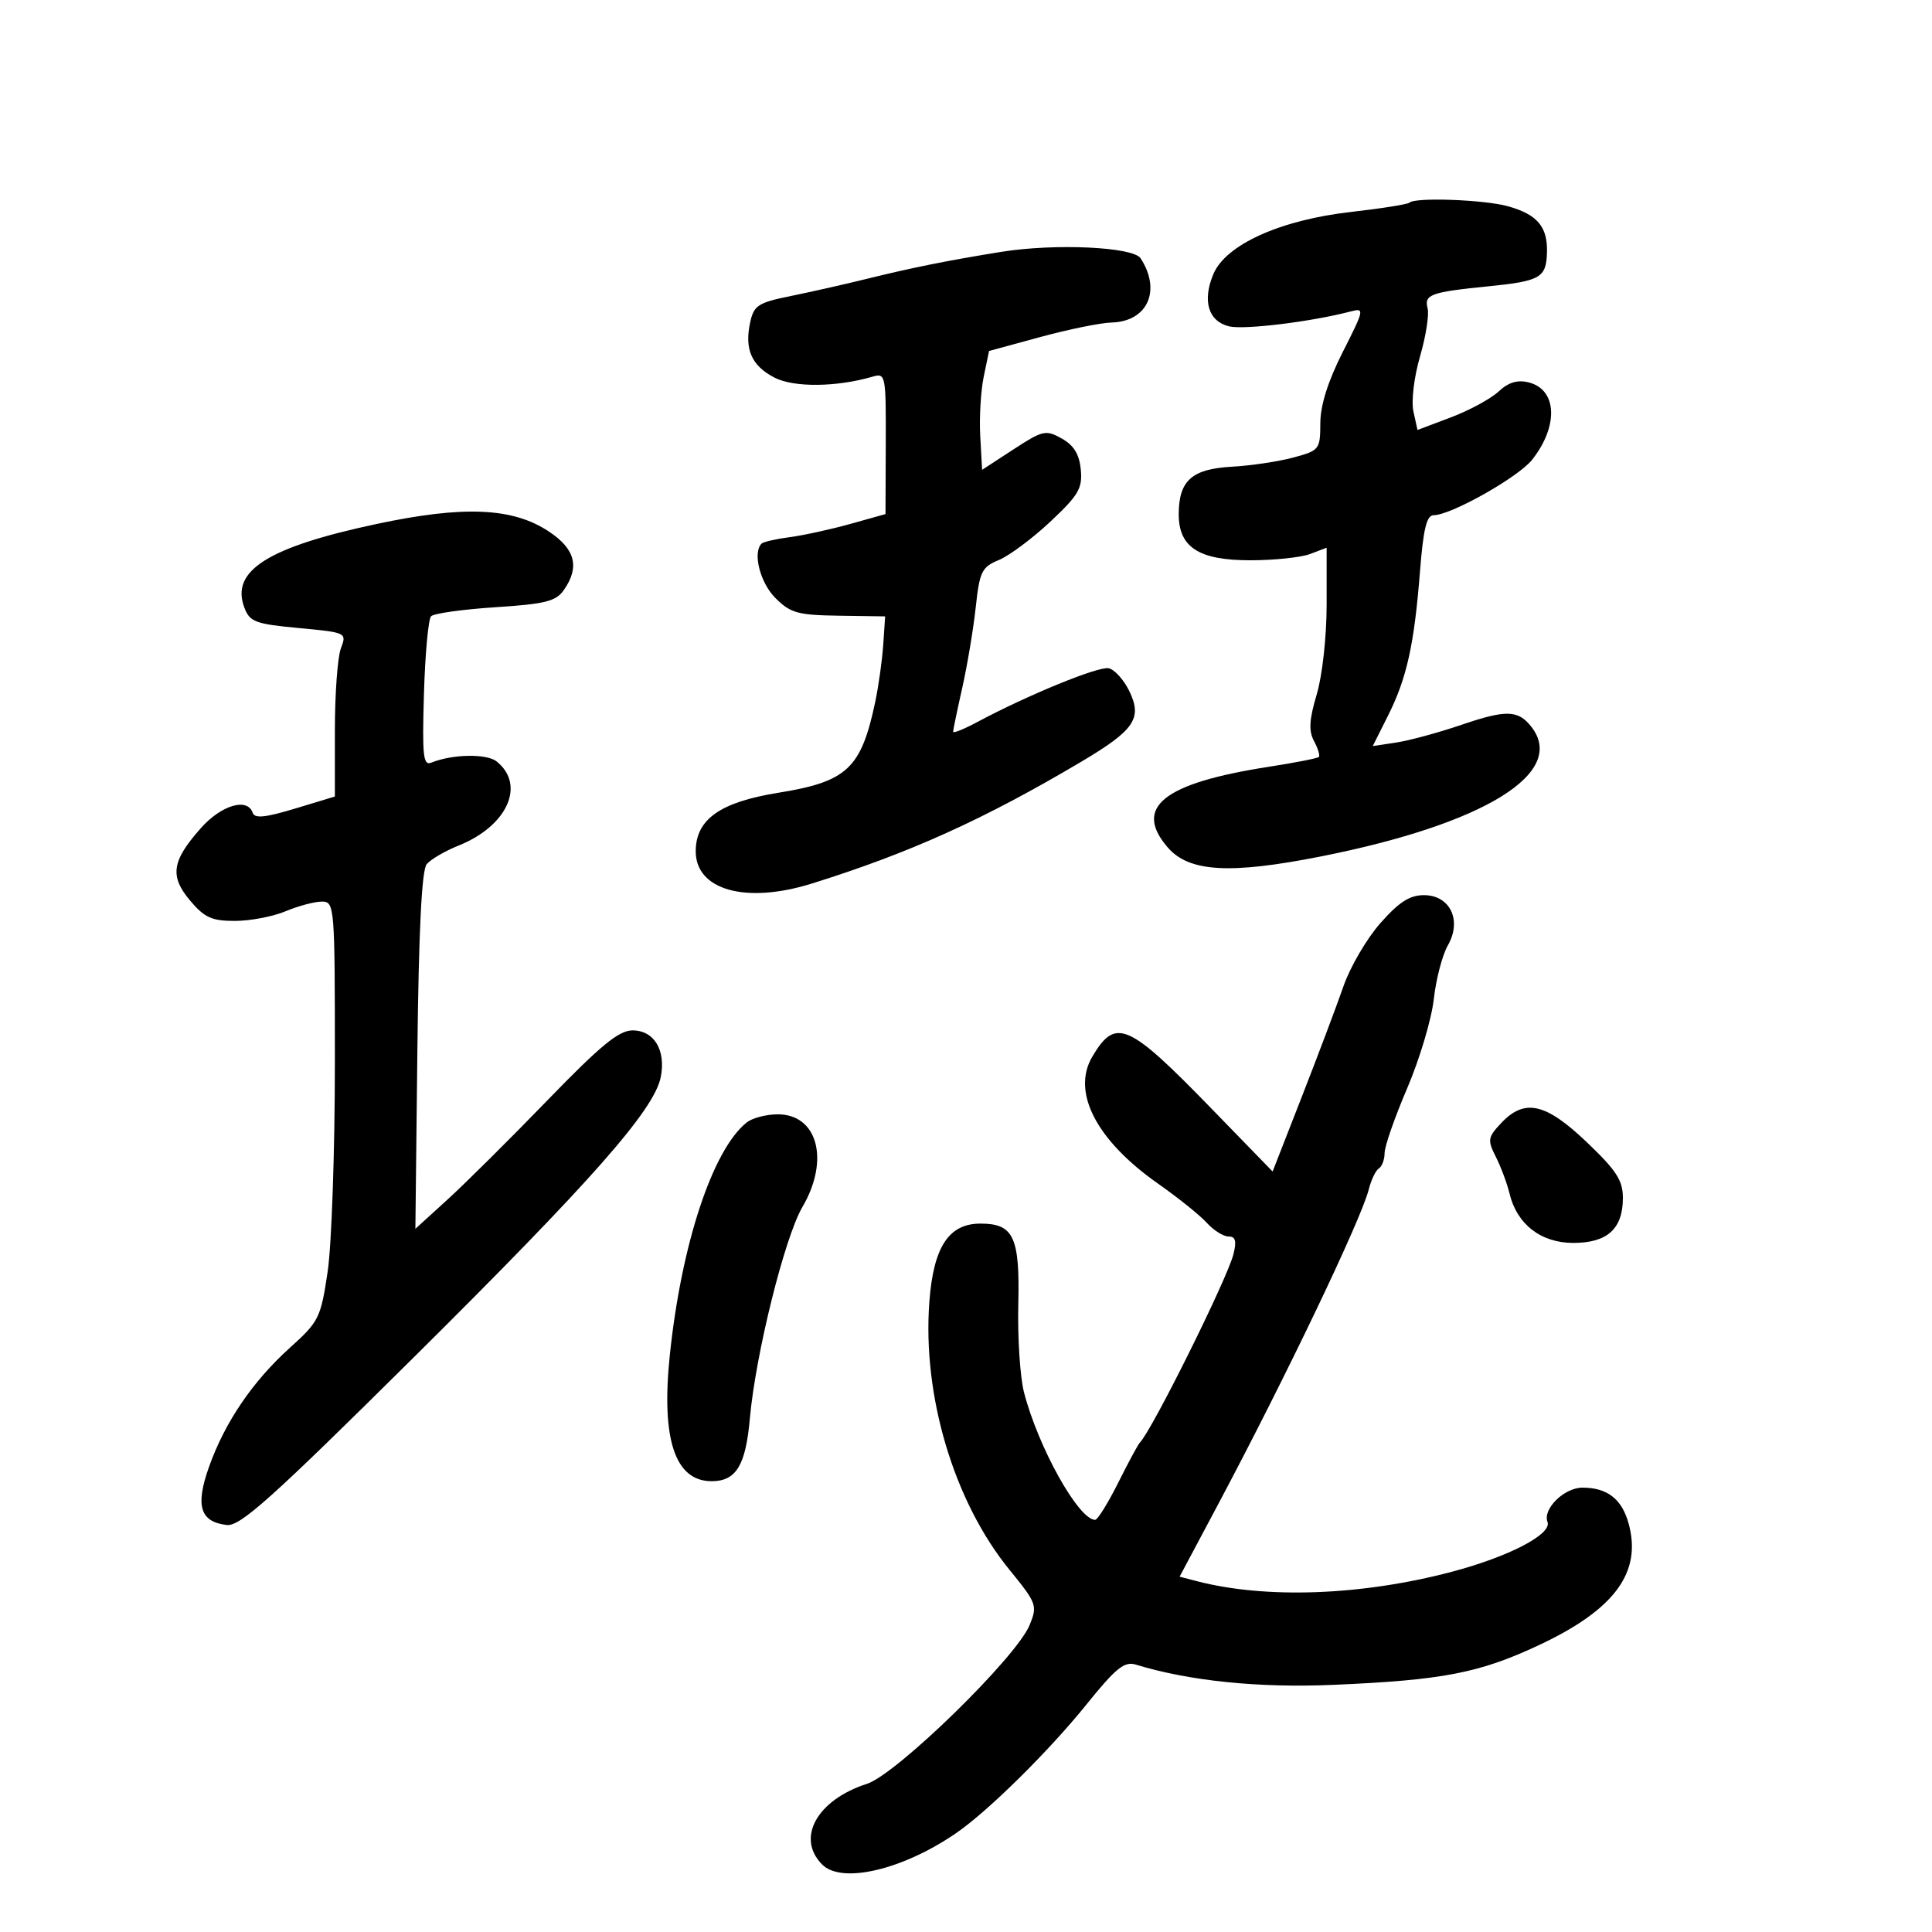 <svg xmlns="http://www.w3.org/2000/svg" width="300" height="300" viewBox="0 0 300 300" version="1.1">
	<path d="M 218.867 31.466 C 218.610 31.723, 214.502 32.376, 209.738 32.917 C 198.786 34.162, 190.317 37.996, 188.403 42.578 C 186.676 46.711, 187.621 49.867, 190.826 50.671 C 193.126 51.248, 203.636 49.964, 209.748 48.358 C 211.904 47.792, 211.854 48.047, 208.517 54.634 C 206.205 59.195, 205.031 62.914, 205.019 65.711 C 205.001 69.805, 204.882 69.955, 200.817 71.049 C 198.516 71.669, 194.215 72.310, 191.260 72.474 C 185.113 72.816, 183.082 74.602, 183.032 79.711 C 182.980 84.959, 186.086 87, 194.123 87 C 197.834 87, 202.024 86.561, 203.435 86.025 L 206 85.050 206 93.843 C 206 98.844, 205.337 104.870, 204.463 107.814 C 203.288 111.771, 203.189 113.484, 204.044 115.081 C 204.659 116.231, 204.994 117.339, 204.789 117.544 C 204.584 117.749, 201.098 118.432, 197.043 119.061 C 180.640 121.606, 175.946 125.338, 181.309 131.573 C 184.616 135.417, 190.966 135.792, 205.141 132.980 C 230.567 127.935, 243.435 119.974, 237.750 112.806 C 235.716 110.242, 233.855 110.194, 227 112.529 C 223.425 113.747, 218.848 114.992, 216.829 115.296 L 213.159 115.849 215.529 111.129 C 218.442 105.330, 219.604 100.090, 220.493 88.750 C 221.013 82.122, 221.529 80, 222.618 80 C 225.299 80, 235.784 74.089, 237.920 71.374 C 242.044 66.132, 241.789 60.487, 237.378 59.380 C 235.628 58.941, 234.238 59.362, 232.695 60.798 C 231.488 61.922, 228.162 63.724, 225.304 64.804 L 220.108 66.767 219.478 63.900 C 219.122 62.279, 219.565 58.567, 220.499 55.356 C 221.407 52.234, 221.937 48.867, 221.677 47.874 C 221.117 45.733, 222.155 45.357, 231.104 44.460 C 239.202 43.648, 240.102 43.128, 240.214 39.187 C 240.327 35.206, 238.703 33.290, 234.142 32.023 C 230.456 30.999, 219.725 30.608, 218.867 31.466 M 155.500 39.105 C 147.246 40.432, 141.552 41.575, 134.500 43.321 C 131.200 44.138, 125.943 45.326, 122.817 45.960 C 117.724 46.994, 117.067 47.417, 116.492 50.035 C 115.572 54.225, 116.695 56.791, 120.255 58.632 C 123.272 60.192, 129.919 60.124, 135.541 58.475 C 137.509 57.898, 137.580 58.266, 137.541 68.852 L 137.500 79.827 132 81.365 C 128.975 82.211, 124.757 83.131, 122.626 83.409 C 120.495 83.687, 118.527 84.140, 118.251 84.416 C 116.843 85.823, 118.028 90.483, 120.397 92.852 C 122.743 95.199, 123.864 95.512, 130.245 95.605 L 137.446 95.711 137.149 100.105 C 136.986 102.522, 136.425 106.525, 135.903 109 C 133.721 119.338, 131.541 121.380, 120.851 123.101 C 111.864 124.549, 108.092 127.195, 108.032 132.095 C 107.957 138.200, 115.767 140.411, 126.056 137.199 C 141.256 132.453, 152.810 127.229, 167.886 118.287 C 176.179 113.368, 177.415 111.551, 175.354 107.304 C 174.501 105.547, 173.060 103.954, 172.151 103.765 C 170.561 103.434, 159.528 107.952, 151.750 112.119 C 149.688 113.224, 148 113.902, 148 113.626 C 148 113.350, 148.638 110.284, 149.417 106.812 C 150.197 103.340, 151.137 97.726, 151.506 94.335 C 152.116 88.725, 152.442 88.060, 155.116 86.952 C 156.733 86.282, 160.326 83.603, 163.101 80.998 C 167.490 76.877, 168.104 75.825, 167.823 72.912 C 167.593 70.525, 166.742 69.139, 164.863 68.089 C 162.389 66.707, 161.926 66.812, 157.363 69.785 L 152.500 72.955 152.211 67.727 C 152.051 64.852, 152.294 60.700, 152.750 58.500 L 153.580 54.500 161.540 52.332 C 165.918 51.140, 170.893 50.127, 172.595 50.082 C 178.187 49.934, 180.369 45.114, 177.111 40.106 C 175.957 38.333, 163.807 37.770, 155.500 39.105 M 58.437 81.371 C 41.553 84.969, 35.770 88.636, 37.948 94.363 C 38.786 96.568, 39.645 96.890, 46.374 97.520 C 53.815 98.218, 53.860 98.239, 52.933 100.676 C 52.420 102.026, 52 107.755, 52 113.407 L 52 123.683 45.821 125.554 C 41.198 126.954, 39.540 127.120, 39.238 126.213 C 38.434 123.803, 34.356 125.013, 31.177 128.604 C 26.665 133.701, 26.320 136.039, 29.520 139.842 C 31.742 142.482, 32.881 143, 36.467 143 C 38.826 143, 42.371 142.325, 44.346 141.500 C 46.320 140.675, 48.850 140, 49.968 140 C 51.956 140, 52 140.535, 52 164.959 C 52 178.687, 51.495 193.313, 50.878 197.462 C 49.810 204.641, 49.528 205.211, 45.044 209.253 C 39.223 214.498, 34.906 220.855, 32.447 227.798 C 30.309 233.833, 31.063 236.302, 35.196 236.801 C 37.278 237.053, 42.069 232.761, 64.214 210.801 C 91.862 183.386, 101.577 172.367, 102.597 167.266 C 103.433 163.085, 101.576 160, 98.223 160 C 96.093 160, 93.279 162.311, 85.008 170.851 C 79.229 176.820, 72.250 183.752, 69.500 186.256 L 64.500 190.809 64.810 163.184 C 65.020 144.502, 65.487 135.118, 66.254 134.194 C 66.877 133.443, 69.101 132.143, 71.197 131.304 C 78.788 128.267, 81.675 121.875, 77.104 118.227 C 75.567 117, 70.229 117.099, 67 118.414 C 65.708 118.940, 65.546 117.462, 65.830 107.762 C 66.012 101.568, 66.509 96.137, 66.936 95.694 C 67.362 95.251, 71.848 94.621, 76.905 94.293 C 84.675 93.790, 86.323 93.377, 87.549 91.626 C 90.055 88.048, 89.337 85.251, 85.211 82.521 C 79.599 78.807, 71.999 78.481, 58.437 81.371 M 214.333 143.359 C 212.223 145.756, 209.655 150.143, 208.627 153.109 C 207.598 156.074, 204.699 163.767, 202.184 170.205 L 197.611 181.911 188.056 172.080 C 175.126 158.778, 173.229 157.957, 169.604 164.093 C 166.363 169.580, 170.250 177.078, 179.819 183.795 C 182.944 185.988, 186.357 188.731, 187.405 189.891 C 188.453 191.051, 189.964 192, 190.763 192 C 191.849 192, 192.043 192.696, 191.529 194.750 C 190.575 198.568, 178.872 222.128, 177 224 C 176.725 224.275, 175.207 227.088, 173.627 230.250 C 172.047 233.412, 170.438 236, 170.052 236 C 167.489 236, 161.209 224.745, 159.006 216.203 C 158.396 213.839, 157.998 207.697, 158.121 202.553 C 158.371 192.076, 157.400 190, 152.246 190 C 147.317 190, 144.949 193.620, 144.310 202.137 C 143.214 216.733, 148.124 233.163, 156.742 243.744 C 160.995 248.966, 161.118 249.303, 159.879 252.339 C 157.838 257.343, 139.225 275.508, 134.619 276.992 C 126.850 279.494, 123.567 285.424, 127.677 289.534 C 130.720 292.577, 140.202 290.340, 148.500 284.623 C 153.464 281.203, 162.858 271.926, 168.713 264.663 C 173.272 259.007, 174.594 257.938, 176.362 258.479 C 184.666 261.019, 195.390 262.120, 207 261.624 C 224.002 260.898, 229.715 259.796, 238.965 255.455 C 250.734 249.933, 254.987 244.159, 252.888 236.558 C 251.840 232.761, 249.569 231, 245.721 231 C 242.895 231, 239.521 234.309, 240.294 236.323 C 241.023 238.224, 234.300 241.726, 225.415 244.071 C 211.418 247.766, 196.573 248.308, 185.835 245.518 L 183.169 244.826 189.112 233.663 C 199.587 213.986, 211.369 189.362, 212.539 184.700 C 212.915 183.204, 213.622 181.734, 214.111 181.432 C 214.600 181.129, 215 180.048, 215 179.030 C 215 178.011, 216.576 173.495, 218.502 168.995 C 220.429 164.494, 222.289 158.267, 222.637 155.156 C 222.984 152.045, 223.966 148.286, 224.819 146.803 C 227.048 142.924, 225.181 139, 221.106 139 C 218.894 139, 217.224 140.074, 214.333 143.359 M 233.096 174.398 C 231.015 176.613, 230.953 177.013, 232.281 179.648 C 233.072 181.217, 234.026 183.776, 234.400 185.336 C 235.547 190.112, 239.277 193, 244.300 193 C 249.586 193, 252 190.812, 252 186.021 C 252 183.290, 251.004 181.750, 246.387 177.350 C 239.991 171.253, 236.731 170.529, 233.096 174.398 M 115.963 174.282 C 110.661 178.483, 105.792 193.215, 104.003 210.474 C 102.652 223.501, 104.815 230, 110.500 230 C 114.302 230, 115.791 227.557, 116.438 220.259 C 117.320 210.318, 121.840 192.129, 124.599 187.422 C 128.885 180.108, 126.947 172.970, 120.693 173.032 C 118.937 173.049, 116.808 173.612, 115.963 174.282" stroke="none" fill="black" fill-rule="evenodd"/>
</svg>
